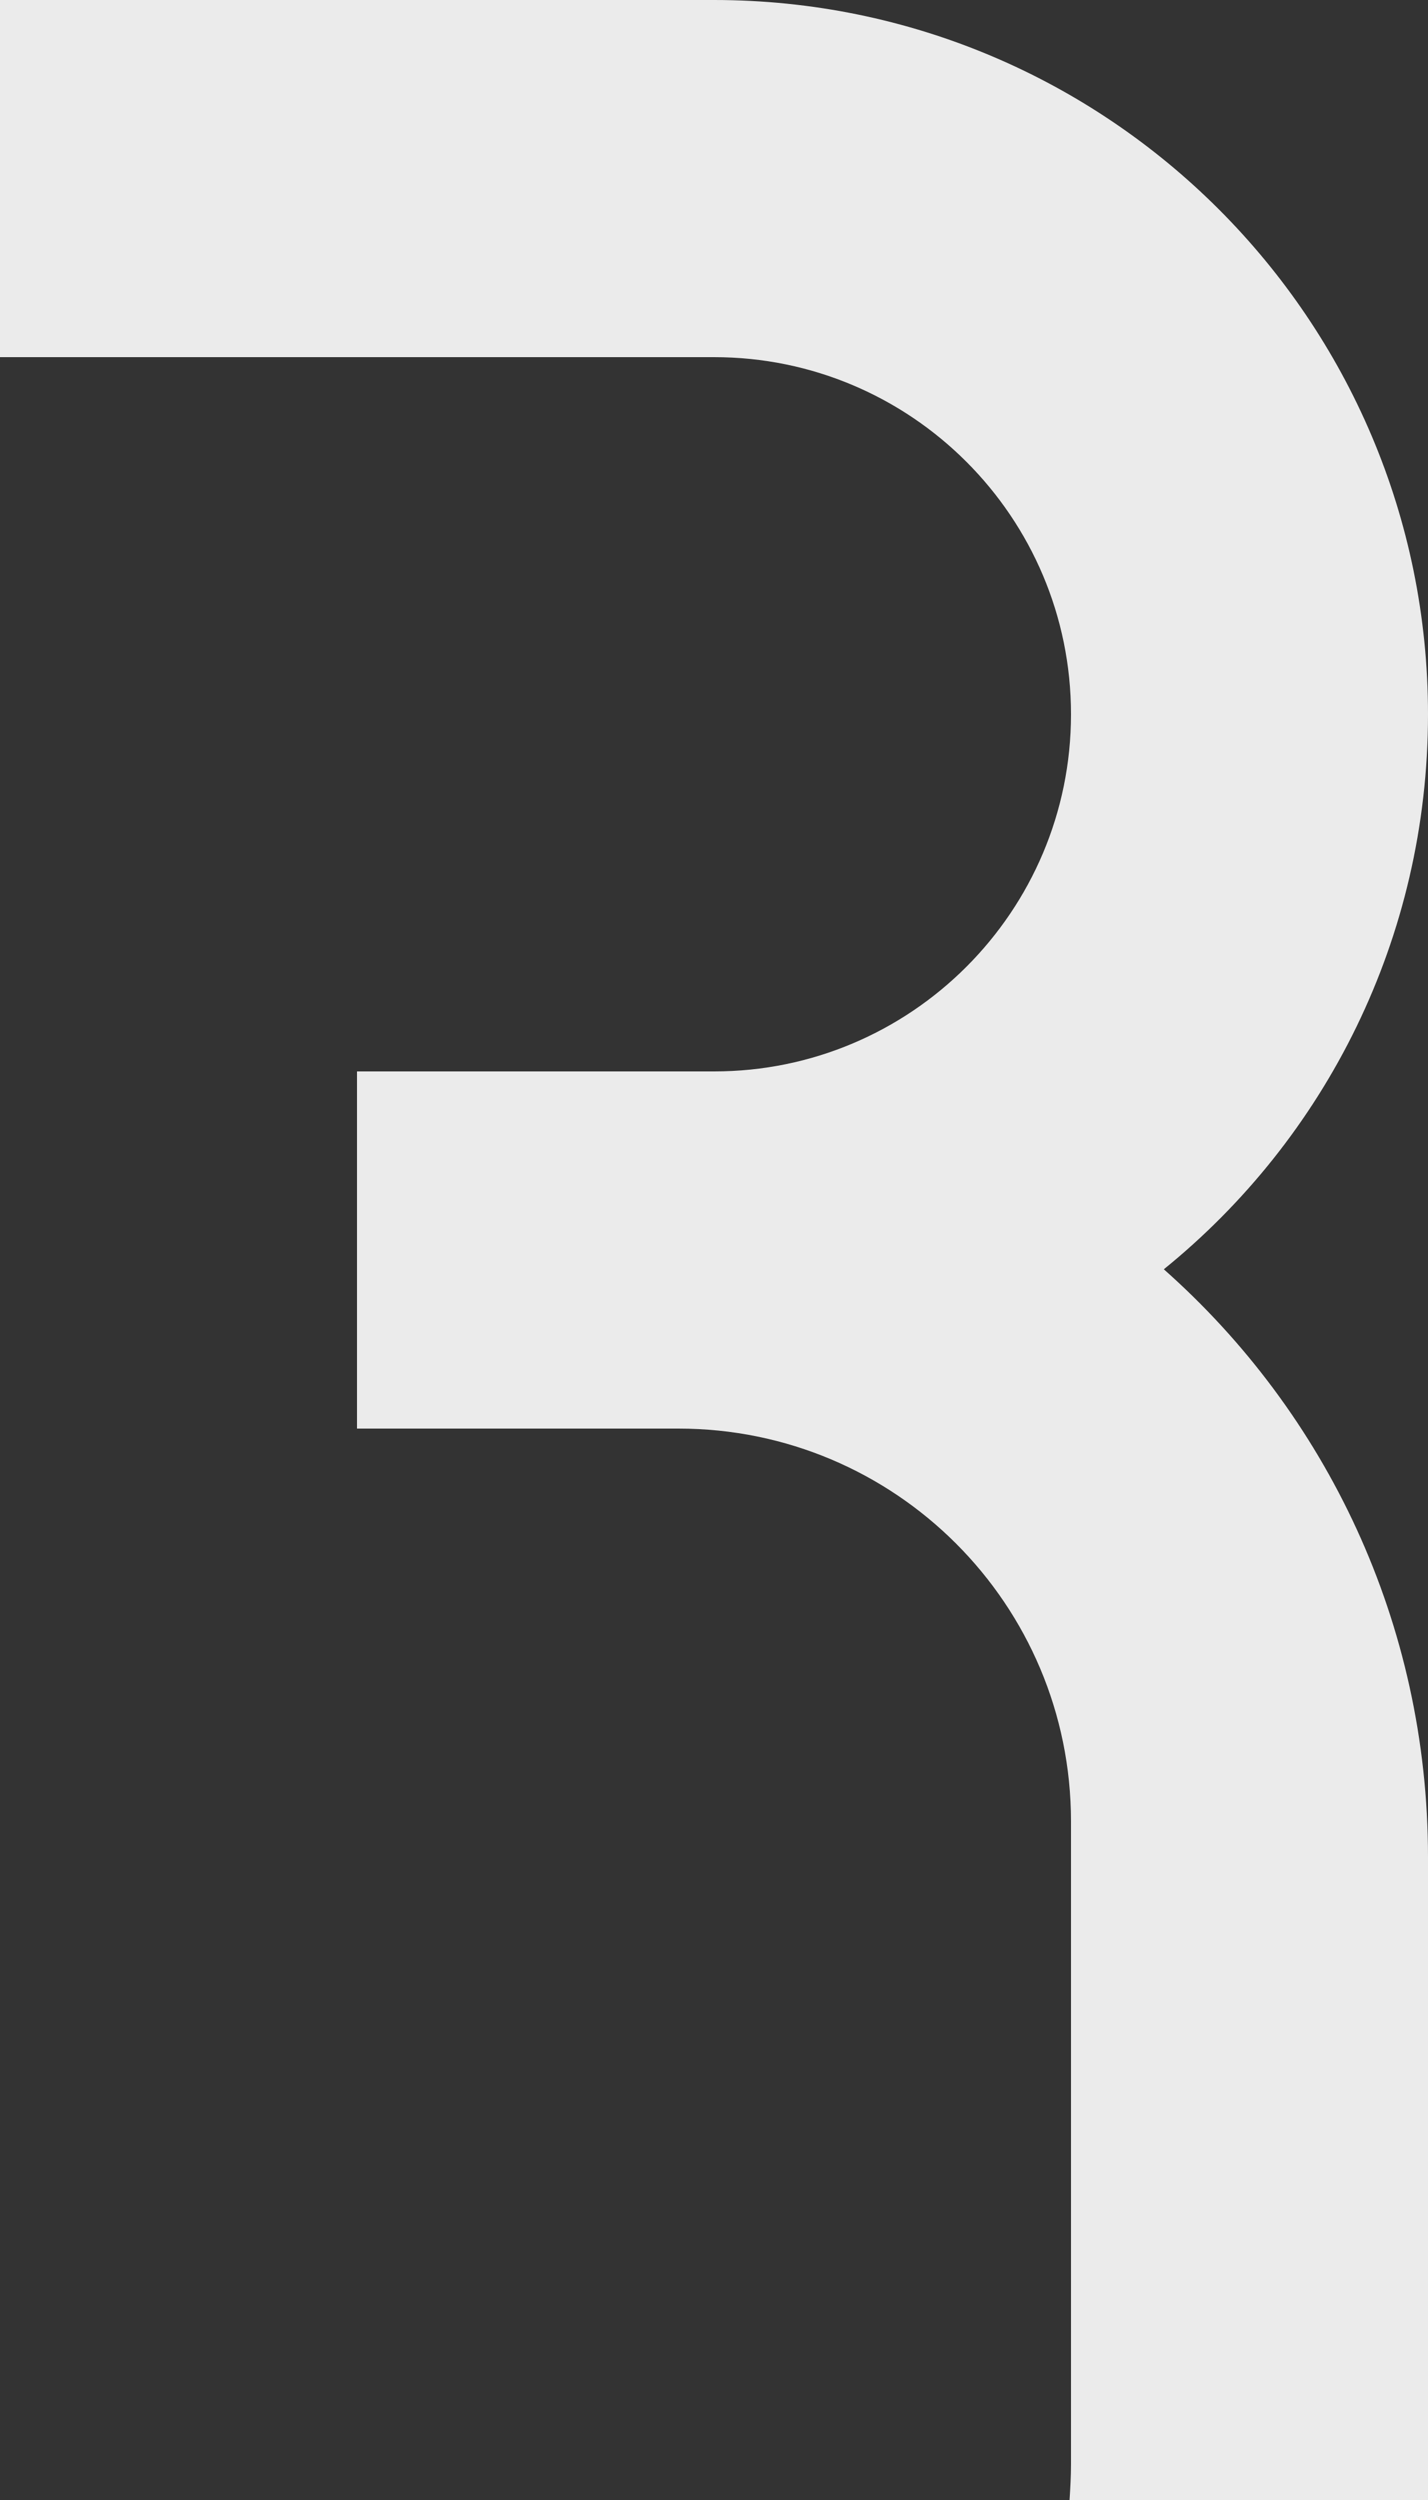 <svg xmlns="http://www.w3.org/2000/svg" viewBox="0 0 200 350" version="1.1"><rect x="0" y="0" width="200" height="350" fill="#333333" stroke="none"/><g stroke="none" stroke-width="1" fill="none" fill-rule="evenodd"><path d="M200 305L200 260C200 227.2 185.7 197.8 163 177.7 185.6 159.4 200 131.4 200 100 200 44.8 155.2 0 100 0L50 0 0 0 0 25 0 50 100 50C127.6 50 150 72.4 150 100 150 127.6 127.6 150 100 150L0 150 0 200 95 200C125.4 200 150 224.6 150 255L150 345C150 346.7 149.9 348.4 149.8 350L174.9 350 200 350 200 305 200 305ZM0 150L50 150 50 200 0 200 0 150Z" fill="#FFFFFF" opacity="0.9"/></g></svg>